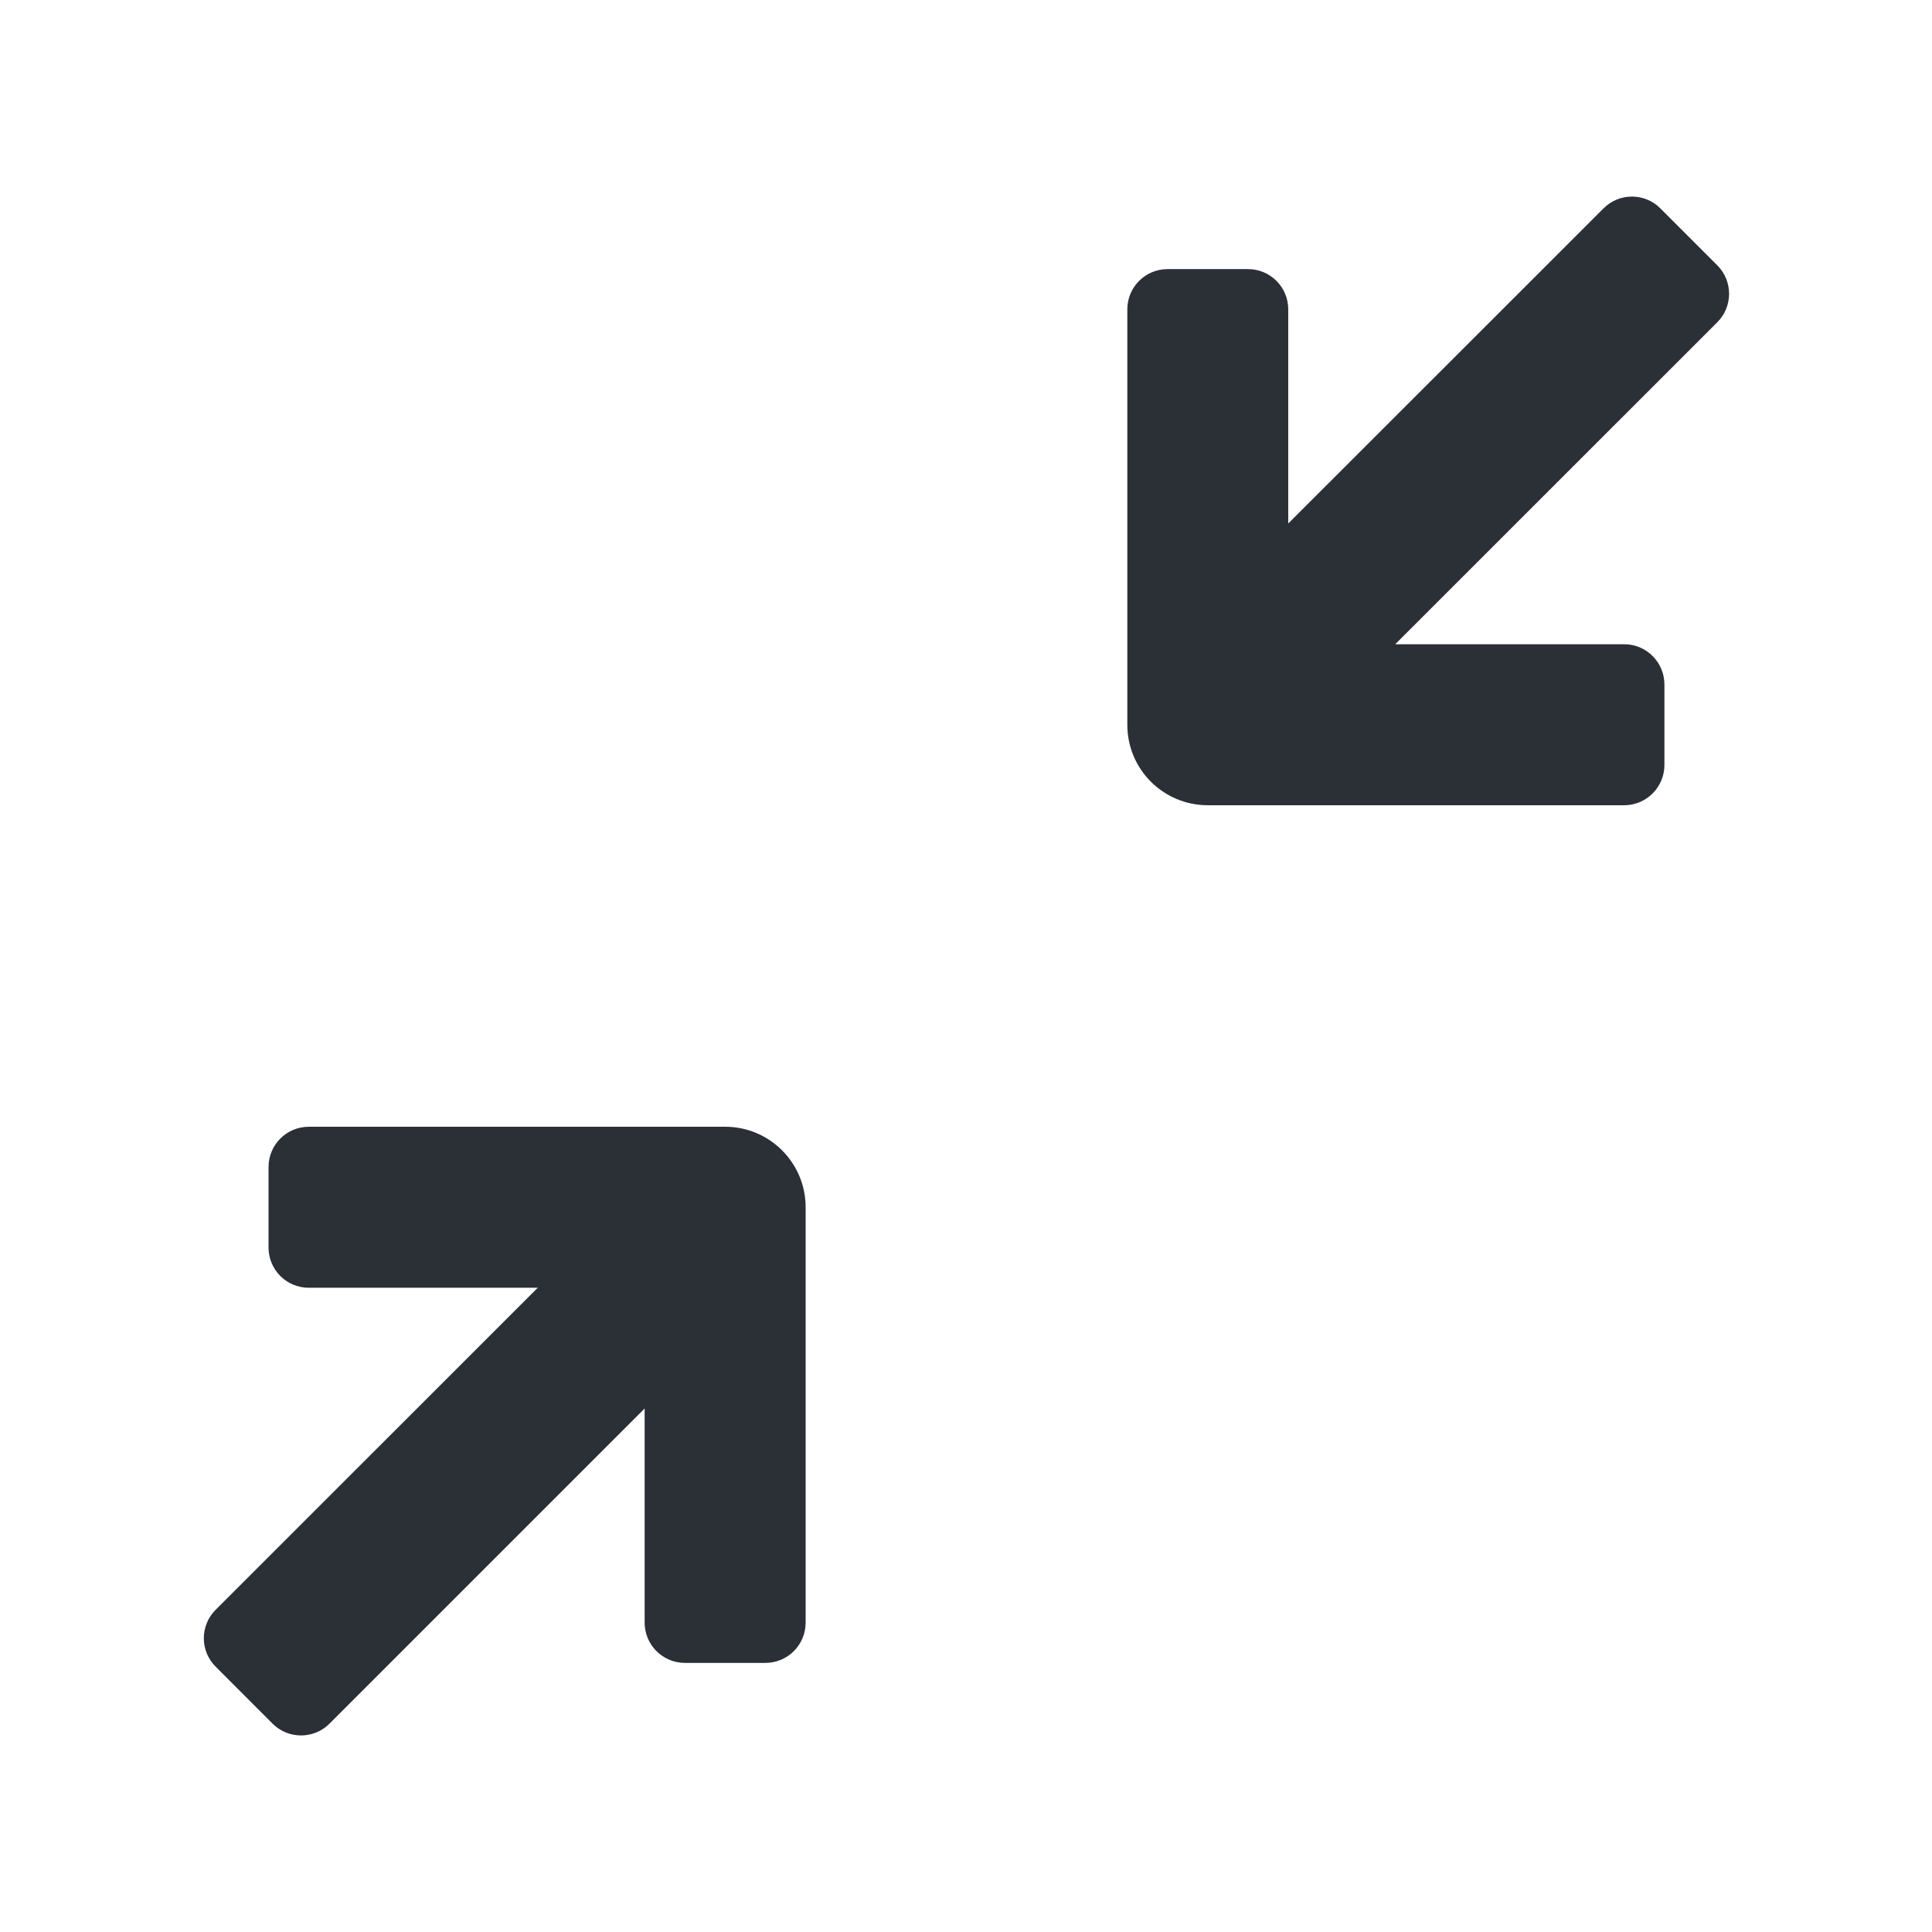 <svg width="24" height="24" viewBox="0 0 24 24" fill="none" xmlns="http://www.w3.org/2000/svg">
<path d="M9.008 13.997C9.285 13.997 9.535 14.109 9.715 14.29C9.896 14.471 10.008 14.721 10.008 14.997V20.157C10.008 20.433 9.785 20.657 9.508 20.657H8.508C8.232 20.657 8.008 20.433 8.008 20.157V17.497L4.093 21.412C3.898 21.607 3.581 21.607 3.386 21.412L2.679 20.704C2.483 20.509 2.483 20.193 2.679 19.997L6.68 15.997H3.836C3.559 15.997 3.336 15.774 3.336 15.497V14.497C3.336 14.221 3.559 13.997 3.836 13.997H9.008ZM19.919 2.589C20.114 2.393 20.431 2.393 20.626 2.589L21.333 3.296C21.528 3.491 21.528 3.808 21.333 4.003L17.332 8.003H20.176C20.452 8.003 20.676 8.227 20.676 8.503V9.503C20.676 9.779 20.452 10.003 20.176 10.003H15.004C14.727 10.003 14.477 9.891 14.296 9.71C14.115 9.529 14.004 9.279 14.004 9.003V3.843C14.004 3.567 14.227 3.343 14.504 3.343H15.504C15.78 3.343 16.003 3.567 16.003 3.843V6.503L19.919 2.589Z" fill="#2B2F36"/>
</svg>
